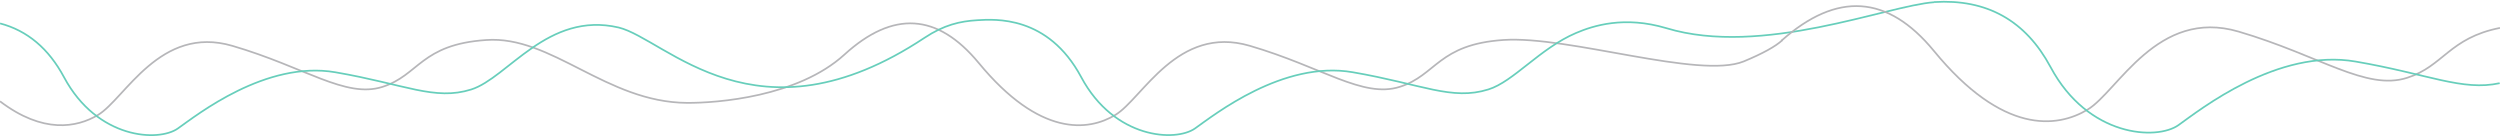 <?xml version="1.0" encoding="utf-8"?>
<!-- Generator: Adobe Illustrator 23.0.1, SVG Export Plug-In . SVG Version: 6.00 Build 0)  -->
<svg version="1.1" id="Layer_1" xmlns="http://www.w3.org/2000/svg" xmlns:xlink="http://www.w3.org/1999/xlink" x="0px" y="0px"
	 viewBox="0 0 1440 79" style="enable-background:new 0 0 1440 79;" xml:space="preserve">
<style type="text/css">
	.st0{fill:none;stroke:#B6B6B9;}
	.st1{fill:none;stroke:#67CEBB;}
</style>
<title>Group 37</title>
<desc>Created with Sketch.</desc>
<g id="design-desck">
	<g id="Moving-design-new-customer-Copy-2" transform="translate(0, -700)">
		<g id="Group-37" transform="translate(-103, 661)">
			
				<g id="Group-24-Copy-8" transform="translate(836.908, 70.418) rotate(-357) translate(-836.908, -70.418) translate(458.408, 19.918)">
				<path class="st0" d="M-353,115.8c25.7,17.5,45,12.8,56.8,4.9c15.1-10.2,32.9-53.8,75.2-43.8s66.7,26.9,87.5,19.1
					s20.8-25.6,58.3-30.1C-37.7,61.2-4.3,98.1,42.2,96c17.2-0.8,63.6-6.7,89.1-32.5l0,0c26.7-27,52.3-26.6,77.4,0.6
					c37.5,41,65.3,36.1,80.3,25.9c15.1-10.2,32.9-53.8,75.2-43.8s66.7,26.9,87.5,19.1c20.8-7.8,20.8-25.6,58.3-30.1
					s113.8,16.8,138.8,5.1c10.7-5.1,17.9-9.6,21.6-13.4"/>
				<path class="st1" d="M-355.3,71c15.9,3.3,28.7,13,38.4,29c21,34.7,56.3,34.5,67,26.1c10.7-8.4,48.6-41.9,89-37.1
					s57.9,13.5,78.6,5.8C-61.5,87-40.7,47.4,0.6,54.7l0,0c27.7,5.2,82.9,65.9,176.3-3.3c10.8-8,19.9-10.6,29.8-11.7
					c10-1.1,40.5-5.1,61.5,29.6c21,34.7,56.3,34.5,67,26.1s48.6-41.9,89-37.1s57.9,13.5,78.6,5.8C517,58.9,531.1,39,551.5,29
					c9.8-4.8,27.3-11.4,51.8-5.5c55.9,13.8,126.4-19.7,153.3-23"/>
			</g>
			
				<g id="Group-24-Copy-9" transform="translate(1385.057, 74.34) rotate(-357) translate(-1385.057, -74.34) translate(1128.057, 30.34)">
				<path class="st0" d="M0.8,45.5c30.4-30,59.7-29.6,87.9,1.2C130.9,93,162,87.4,179,75.9c16.9-11.5,37-60.7,84.5-49.4
					s75,30.3,98.3,21.5c20.5-7.7,23-24.2,51.9-31.5"/>
				<path class="st1" d="M87.4,18.7c30.2-3.5,53.2,7.8,69,33.9c23.7,39.2,63.3,39,75.3,29.5s54.7-47.3,100-41.9
					c42.2,5,62.2,13.9,83.5,8.1"/>
			</g>
		</g>
	</g>
</g>
</svg>
